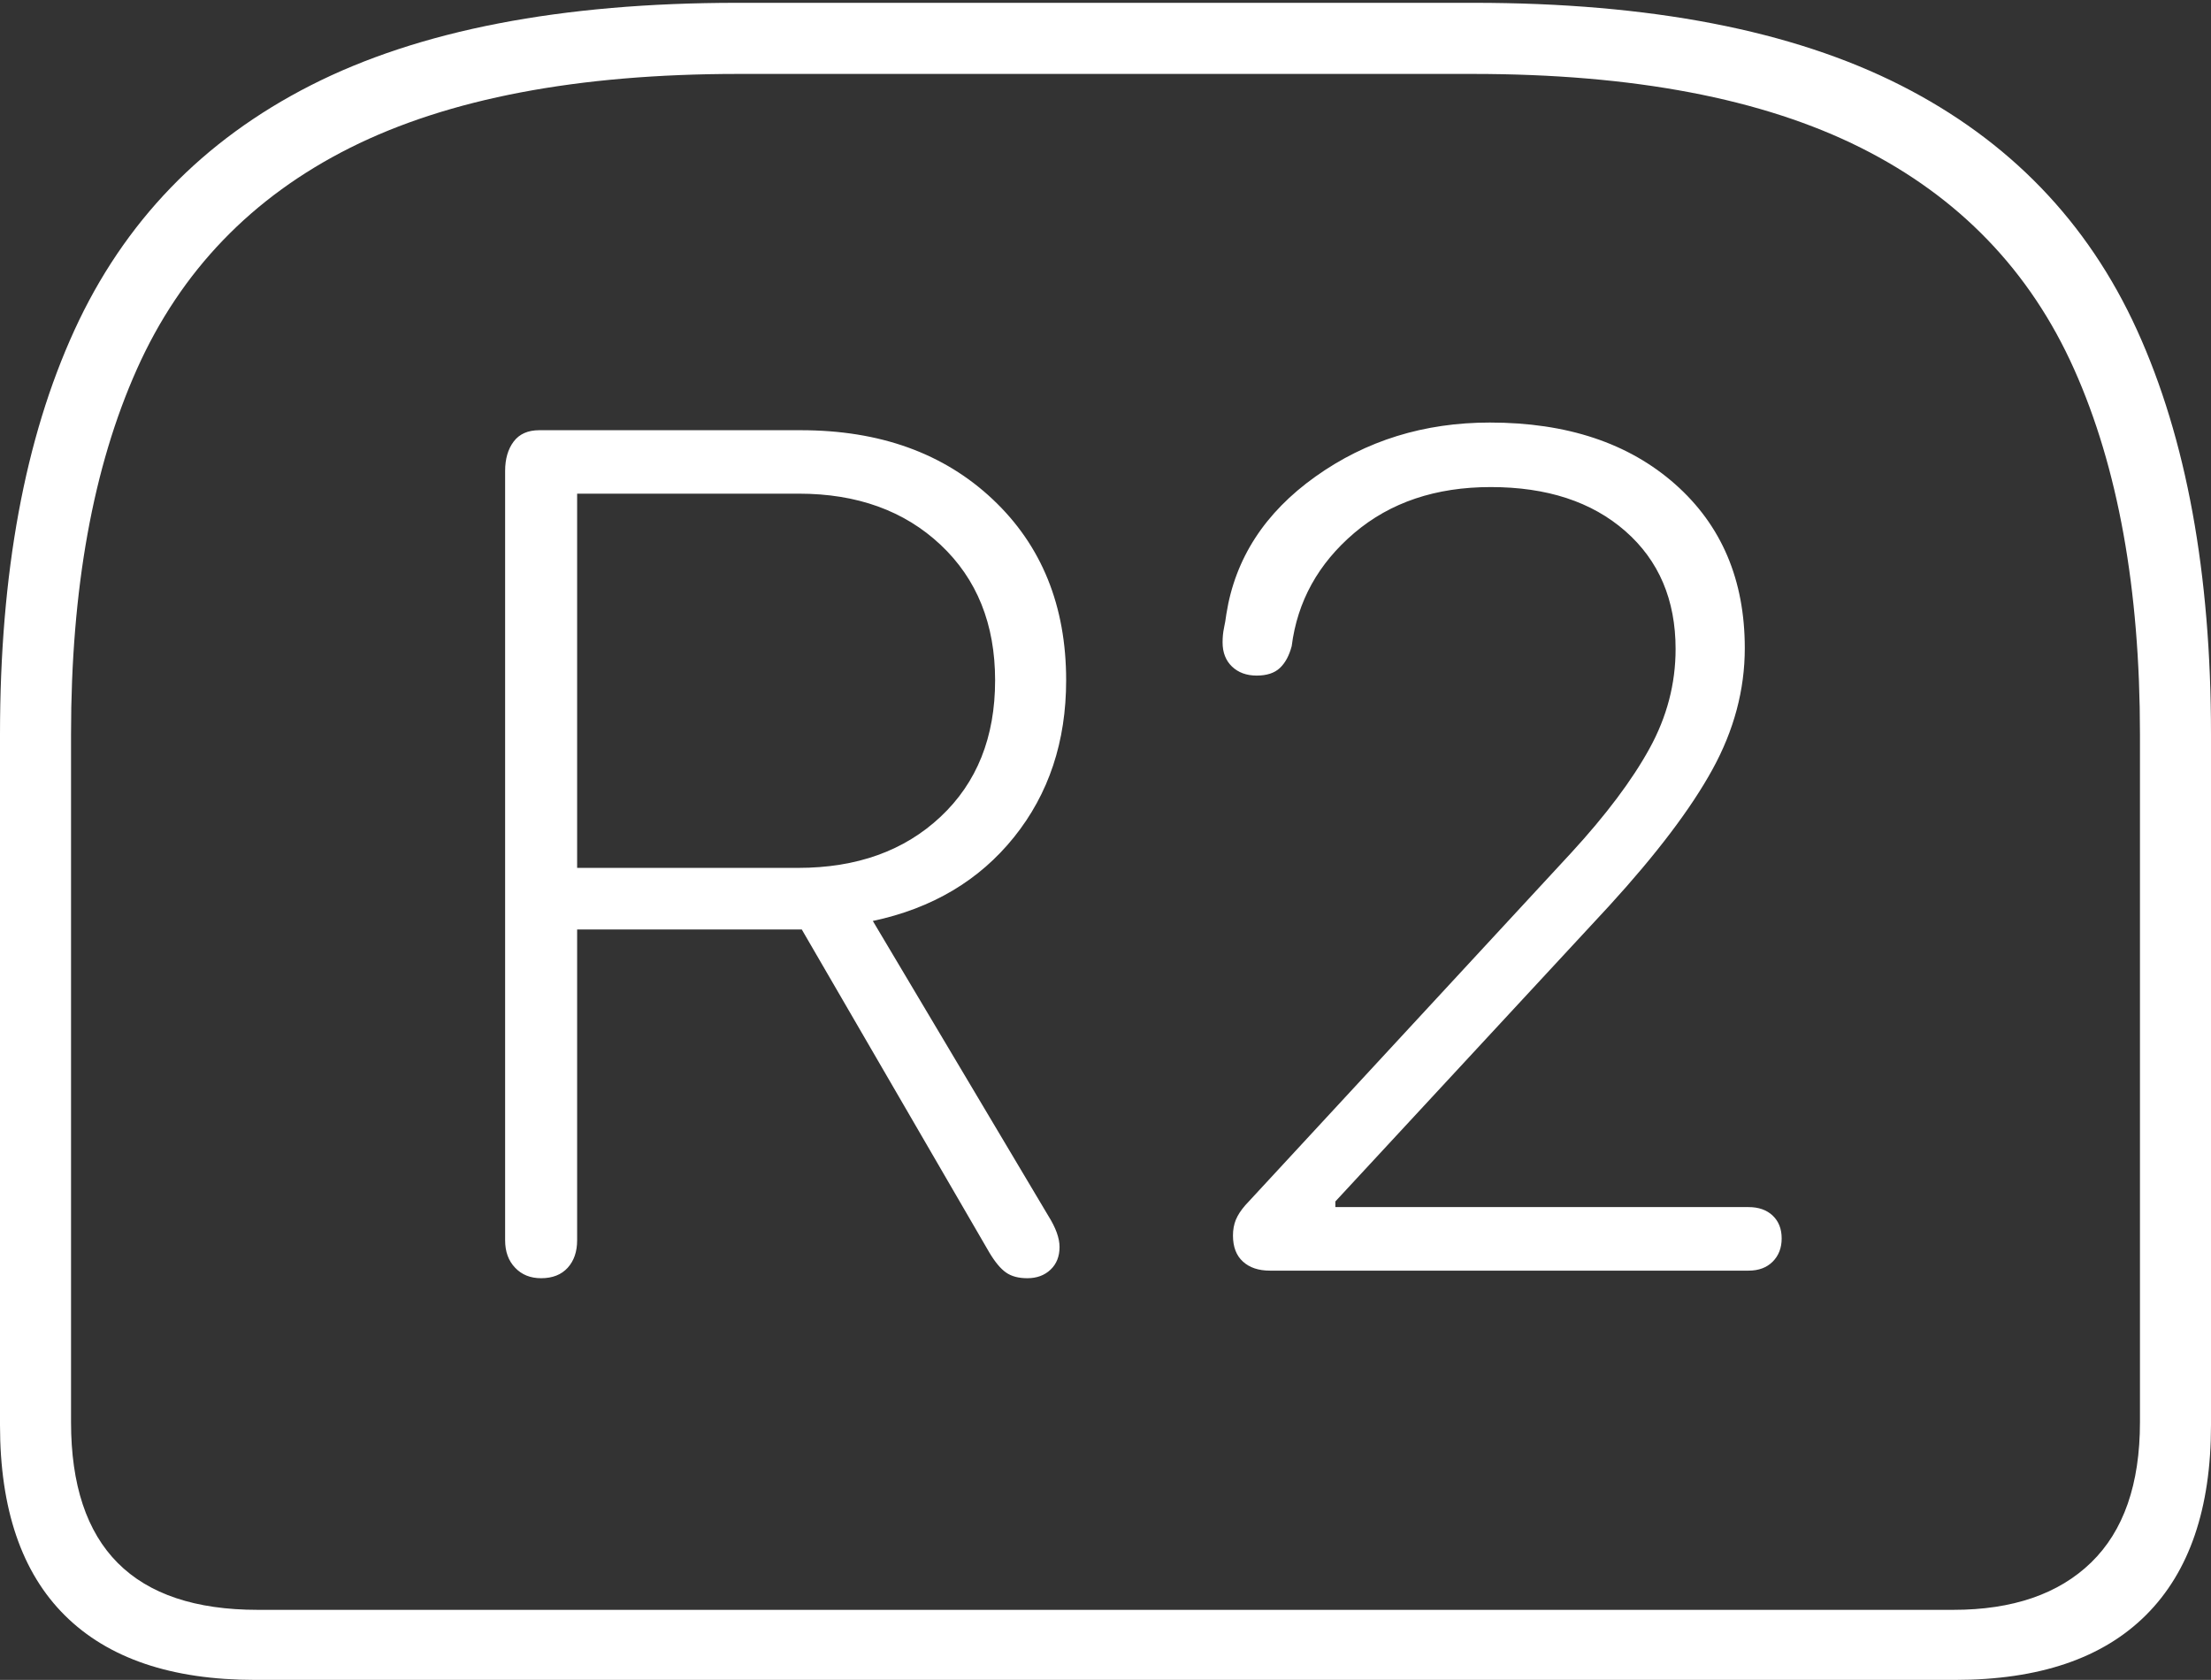 <?xml version="1.0" encoding="UTF-8"?>
<!--Generator: Apple Native CoreSVG 175-->
<!DOCTYPE svg
PUBLIC "-//W3C//DTD SVG 1.1//EN"
       "http://www.w3.org/Graphics/SVG/1.1/DTD/svg11.dtd">
<svg version="1.1" xmlns="http://www.w3.org/2000/svg" xmlns:xlink="http://www.w3.org/1999/xlink" width="22.783" height="17.314">
 <rect width="100%" height="100%" fill="#333333" stroke="none"/>
 <g>
  <rect height="17.314" opacity="0" width="22.783" x="0" y="0"/>
  <path d="M7.598 0.029Q4.873 0.029 3.203 0.879Q1.533 1.729 0.767 3.403Q0 5.078 0 7.568L0 14.688Q0 15.986 0.669 16.65Q1.338 17.314 2.627 17.314L20.146 17.314Q21.445 17.314 22.114 16.645Q22.783 15.977 22.783 14.688L22.783 7.568Q22.783 5.078 22.021 3.403Q21.26 1.729 19.585 0.879Q17.91 0.029 15.185 0.029ZM7.607 0.762L15.176 0.762Q17.656 0.762 19.175 1.523Q20.693 2.285 21.372 3.804Q22.051 5.322 22.051 7.568L22.051 14.658Q22.051 15.615 21.548 16.104Q21.045 16.592 20.127 16.592L2.656 16.592Q0.732 16.592 0.732 14.658L0.732 7.568Q0.732 5.322 1.411 3.804Q2.09 2.285 3.608 1.523Q5.127 0.762 7.607 0.762ZM5.576 13.174Q5.752 13.174 5.85 13.066Q5.947 12.959 5.947 12.783L5.947 9.58L8.262 9.58L10.195 12.91Q10.283 13.057 10.366 13.115Q10.449 13.174 10.586 13.174Q10.732 13.174 10.825 13.086Q10.918 12.998 10.918 12.852Q10.918 12.715 10.801 12.529L8.994 9.492Q9.912 9.297 10.449 8.628Q10.986 7.959 10.986 7.012Q10.986 5.859 10.229 5.146Q9.473 4.434 8.252 4.434L5.557 4.434Q5.381 4.434 5.293 4.551Q5.205 4.668 5.205 4.854L5.205 12.783Q5.205 12.959 5.308 13.066Q5.41 13.174 5.576 13.174ZM5.947 8.945L5.947 5.088L8.232 5.088Q9.131 5.088 9.692 5.615Q10.254 6.143 10.254 7.012Q10.254 7.891 9.692 8.418Q9.131 8.945 8.223 8.945ZM13.086 13.096L18.018 13.096Q18.174 13.096 18.267 13.003Q18.359 12.91 18.359 12.764Q18.359 12.617 18.267 12.529Q18.174 12.441 18.018 12.441L13.76 12.441L13.76 12.383L16.582 9.336Q17.314 8.535 17.646 7.93Q17.979 7.324 17.979 6.68Q17.979 5.625 17.261 4.99Q16.543 4.355 15.352 4.355Q14.336 4.355 13.555 4.912Q12.773 5.469 12.637 6.328Q12.627 6.406 12.612 6.475Q12.598 6.543 12.598 6.621Q12.598 6.777 12.695 6.87Q12.793 6.963 12.949 6.963Q13.105 6.963 13.188 6.885Q13.271 6.807 13.31 6.66Q13.398 5.967 13.955 5.493Q14.512 5.02 15.361 5.02Q16.23 5.02 16.748 5.474Q17.266 5.928 17.266 6.689Q17.266 7.227 16.997 7.715Q16.729 8.203 16.191 8.789L12.832 12.422Q12.764 12.5 12.734 12.573Q12.705 12.646 12.705 12.734Q12.705 12.91 12.808 13.003Q12.91 13.096 13.086 13.096Z" fill="#ffffff"/>
 </g>
</svg>

